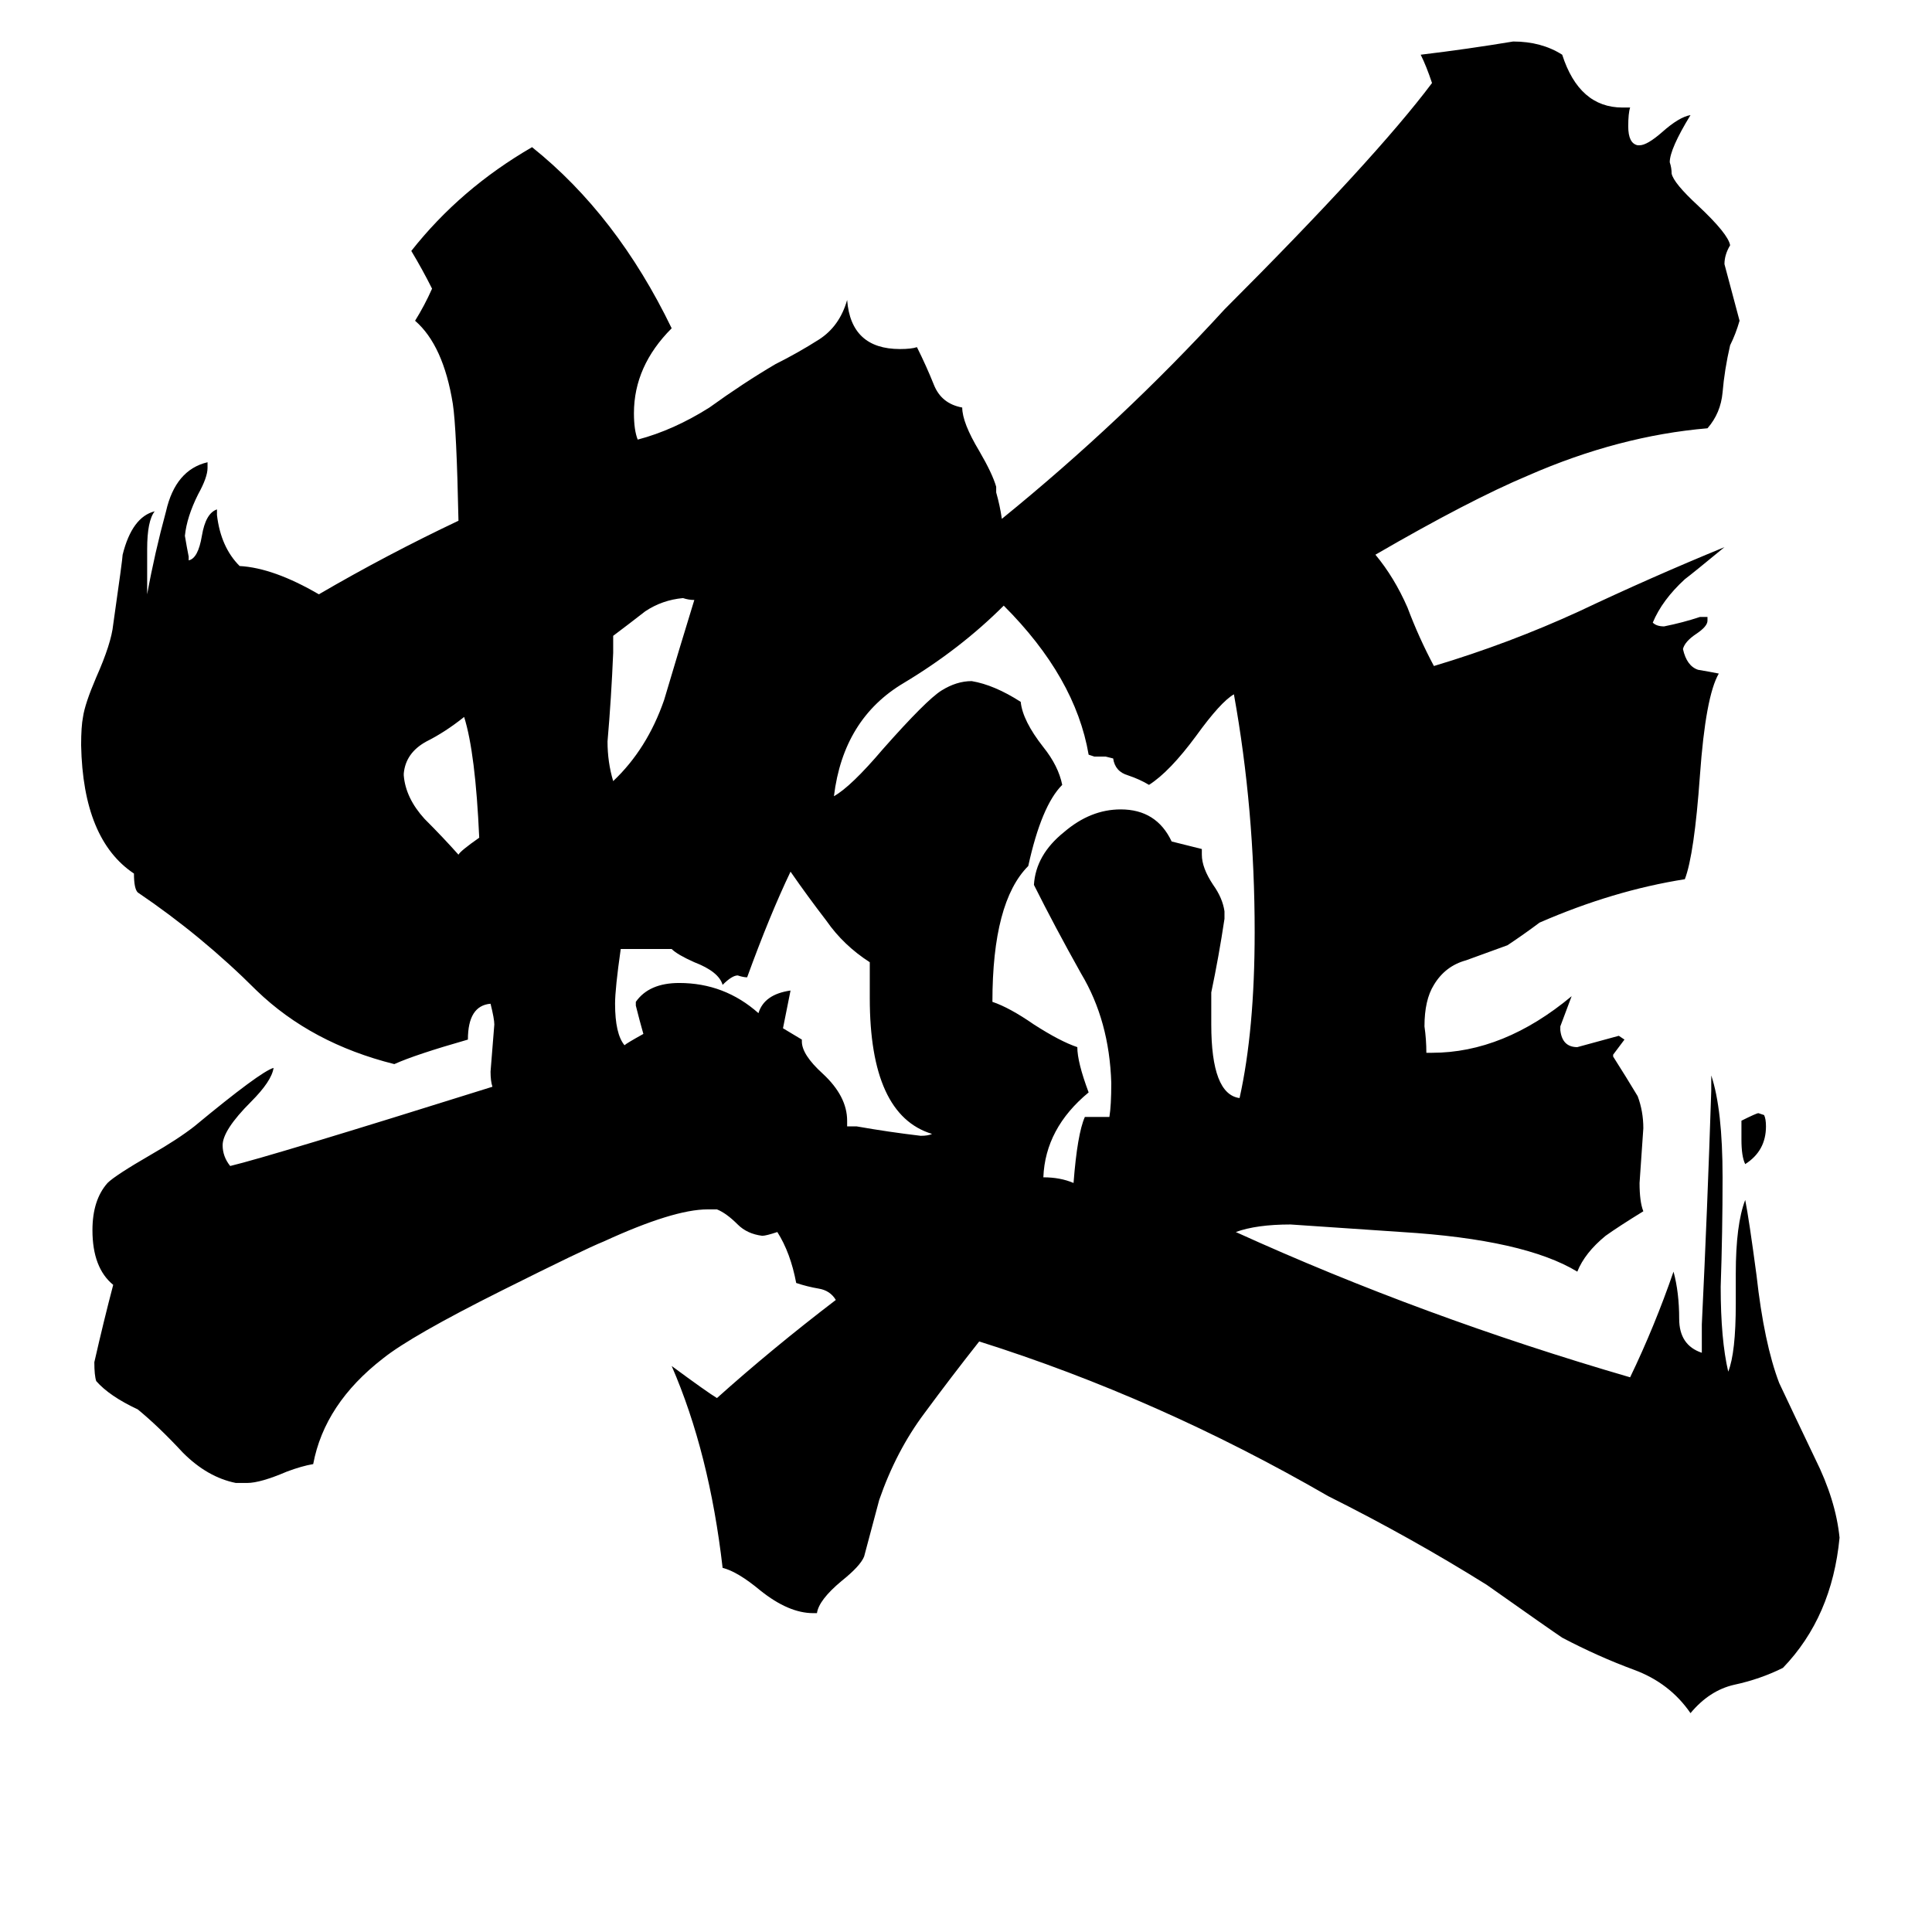 <svg xmlns="http://www.w3.org/2000/svg" viewBox="0 -800 1024 1024">
	<path fill="#000000" d="M923 -196V-206Q931 -210 932 -210L935 -209Q936 -207 936 -203Q936 -190 925 -183Q923 -187 923 -196ZM214 -390V-389Q215 -377 225 -366Q235 -356 243 -347Q244 -349 254 -356Q252 -401 246 -420Q236 -412 226 -407Q215 -401 214 -390ZM325 -463V-454Q324 -430 322 -407Q322 -396 325 -386Q343 -403 352 -429Q360 -456 368 -482Q365 -482 362 -483Q351 -482 342 -476Q333 -469 325 -463ZM449 -203H454Q471 -200 488 -198Q492 -198 494 -199Q461 -209 461 -271V-290Q447 -299 438 -312Q428 -325 419 -338Q408 -315 396 -282Q394 -282 391 -283Q388 -283 383 -278Q381 -285 368 -290Q359 -294 356 -297H329Q326 -276 326 -268Q326 -252 331 -246Q332 -247 341 -252Q339 -259 337 -267V-269Q344 -279 360 -279Q384 -279 402 -263Q405 -273 419 -275Q417 -265 415 -255Q420 -252 425 -249V-248Q425 -241 436 -231Q449 -219 449 -206ZM642 -274V-257Q642 -220 657 -218Q665 -254 665 -306Q665 -371 654 -432Q647 -428 634 -410Q620 -391 609 -384Q604 -387 598 -389Q591 -391 590 -398L586 -399H580L577 -400Q570 -441 532 -479Q509 -456 479 -438Q447 -419 442 -378Q451 -383 468 -403Q491 -429 499 -434Q507 -439 515 -439Q527 -437 541 -428Q542 -418 553 -404Q561 -394 563 -384Q552 -373 545 -341Q526 -322 526 -269Q535 -266 548 -257Q562 -248 571 -245Q571 -237 577 -221Q554 -202 553 -176Q562 -176 569 -173Q571 -199 575 -208H588Q589 -214 589 -226Q588 -259 573 -284Q559 -309 548 -331Q549 -347 564 -359Q578 -371 594 -371Q613 -371 621 -354Q629 -352 637 -350V-347Q637 -340 643 -331Q648 -324 649 -317V-313Q646 -293 642 -274ZM902 -83V-98Q905 -160 907 -222V-230Q913 -212 913 -176Q913 -147 912 -118Q912 -90 916 -73Q920 -83 920 -109V-125Q920 -151 925 -164Q927 -154 931 -124Q935 -88 943 -67Q951 -50 962 -27Q973 -5 975 15Q971 57 945 84Q933 90 919 93Q906 96 896 108Q885 92 866 85Q847 78 828 68Q822 64 788 40Q748 15 704 -7Q614 -59 519 -89Q504 -70 490 -51Q475 -31 466 -5Q462 10 458 25Q456 30 446 38Q434 48 433 55H431Q418 55 403 43Q391 33 383 31Q376 -30 356 -76Q375 -62 380 -59Q409 -85 443 -111Q440 -116 434 -117Q428 -118 422 -120Q419 -136 412 -147Q406 -145 404 -145Q396 -146 391 -151Q385 -157 380 -159H375Q357 -159 320 -142Q310 -138 266 -116Q218 -92 203 -80Q172 -56 166 -24Q160 -23 152 -20Q138 -14 131 -14H125Q110 -17 97 -30Q84 -44 73 -53Q58 -60 51 -68Q50 -71 50 -78Q55 -100 60 -119Q49 -128 49 -148Q49 -164 57 -173Q61 -177 80 -188Q94 -196 103 -203Q138 -232 145 -234Q144 -227 133 -216Q118 -201 118 -193Q118 -187 122 -182Q143 -187 261 -224Q260 -227 260 -232Q261 -244 262 -257Q262 -260 260 -268Q248 -267 248 -249Q220 -241 209 -236Q165 -247 136 -275Q107 -304 73 -327Q71 -329 71 -337Q44 -355 43 -405Q43 -415 44 -420Q45 -427 51 -441Q59 -459 60 -469Q65 -504 65 -506Q70 -526 82 -529Q78 -524 78 -509V-485Q82 -507 88 -529Q93 -551 110 -555V-552Q110 -547 105 -538Q99 -526 98 -516Q99 -510 100 -505V-503Q105 -504 107 -516Q109 -528 115 -530V-527Q117 -510 127 -500Q145 -499 169 -485Q205 -506 243 -524Q242 -573 240 -586Q235 -617 220 -630Q225 -638 229 -647Q224 -657 218 -667Q244 -700 282 -722Q327 -686 356 -626Q336 -606 336 -581Q336 -572 338 -567Q357 -572 376 -584Q394 -597 411 -607Q423 -613 434 -620Q445 -627 449 -641Q451 -615 477 -615Q483 -615 486 -616Q491 -606 495 -596Q499 -586 510 -584Q510 -576 519 -561Q526 -549 528 -542V-539Q530 -532 531 -525Q595 -577 649 -636Q729 -716 759 -756Q756 -765 753 -771Q778 -774 802 -778Q817 -778 828 -771Q837 -743 860 -743H864Q863 -740 863 -733Q863 -724 868 -723H869Q873 -723 881 -730Q890 -738 896 -739Q885 -721 885 -714Q886 -711 886 -708Q887 -703 900 -691Q916 -676 917 -670Q914 -665 914 -660Q918 -645 922 -630Q920 -623 917 -617Q914 -604 913 -592Q912 -581 905 -573Q858 -569 810 -548Q779 -535 729 -506Q739 -494 746 -478Q752 -462 760 -447Q800 -459 837 -476Q875 -494 914 -510Q897 -496 893 -493Q881 -482 876 -470Q878 -468 882 -468Q892 -470 901 -473H905V-471Q905 -468 899 -464Q893 -460 892 -456Q894 -447 900 -445Q906 -444 911 -443Q904 -431 901 -389Q898 -347 893 -334Q855 -328 816 -311Q808 -305 799 -299Q788 -295 777 -291Q766 -288 760 -278Q755 -270 755 -256Q756 -249 756 -242H759Q797 -242 833 -272Q830 -264 827 -256V-254Q828 -245 836 -245Q847 -248 858 -251L861 -249Q858 -245 855 -241V-240Q862 -229 868 -219Q871 -211 871 -202Q870 -187 869 -173Q869 -163 871 -158Q858 -150 851 -145Q840 -136 836 -126Q808 -143 743 -147Q714 -149 684 -151Q666 -151 655 -147Q754 -102 864 -70Q877 -97 887 -126Q890 -115 890 -101Q890 -87 902 -83Z"/>
</svg>